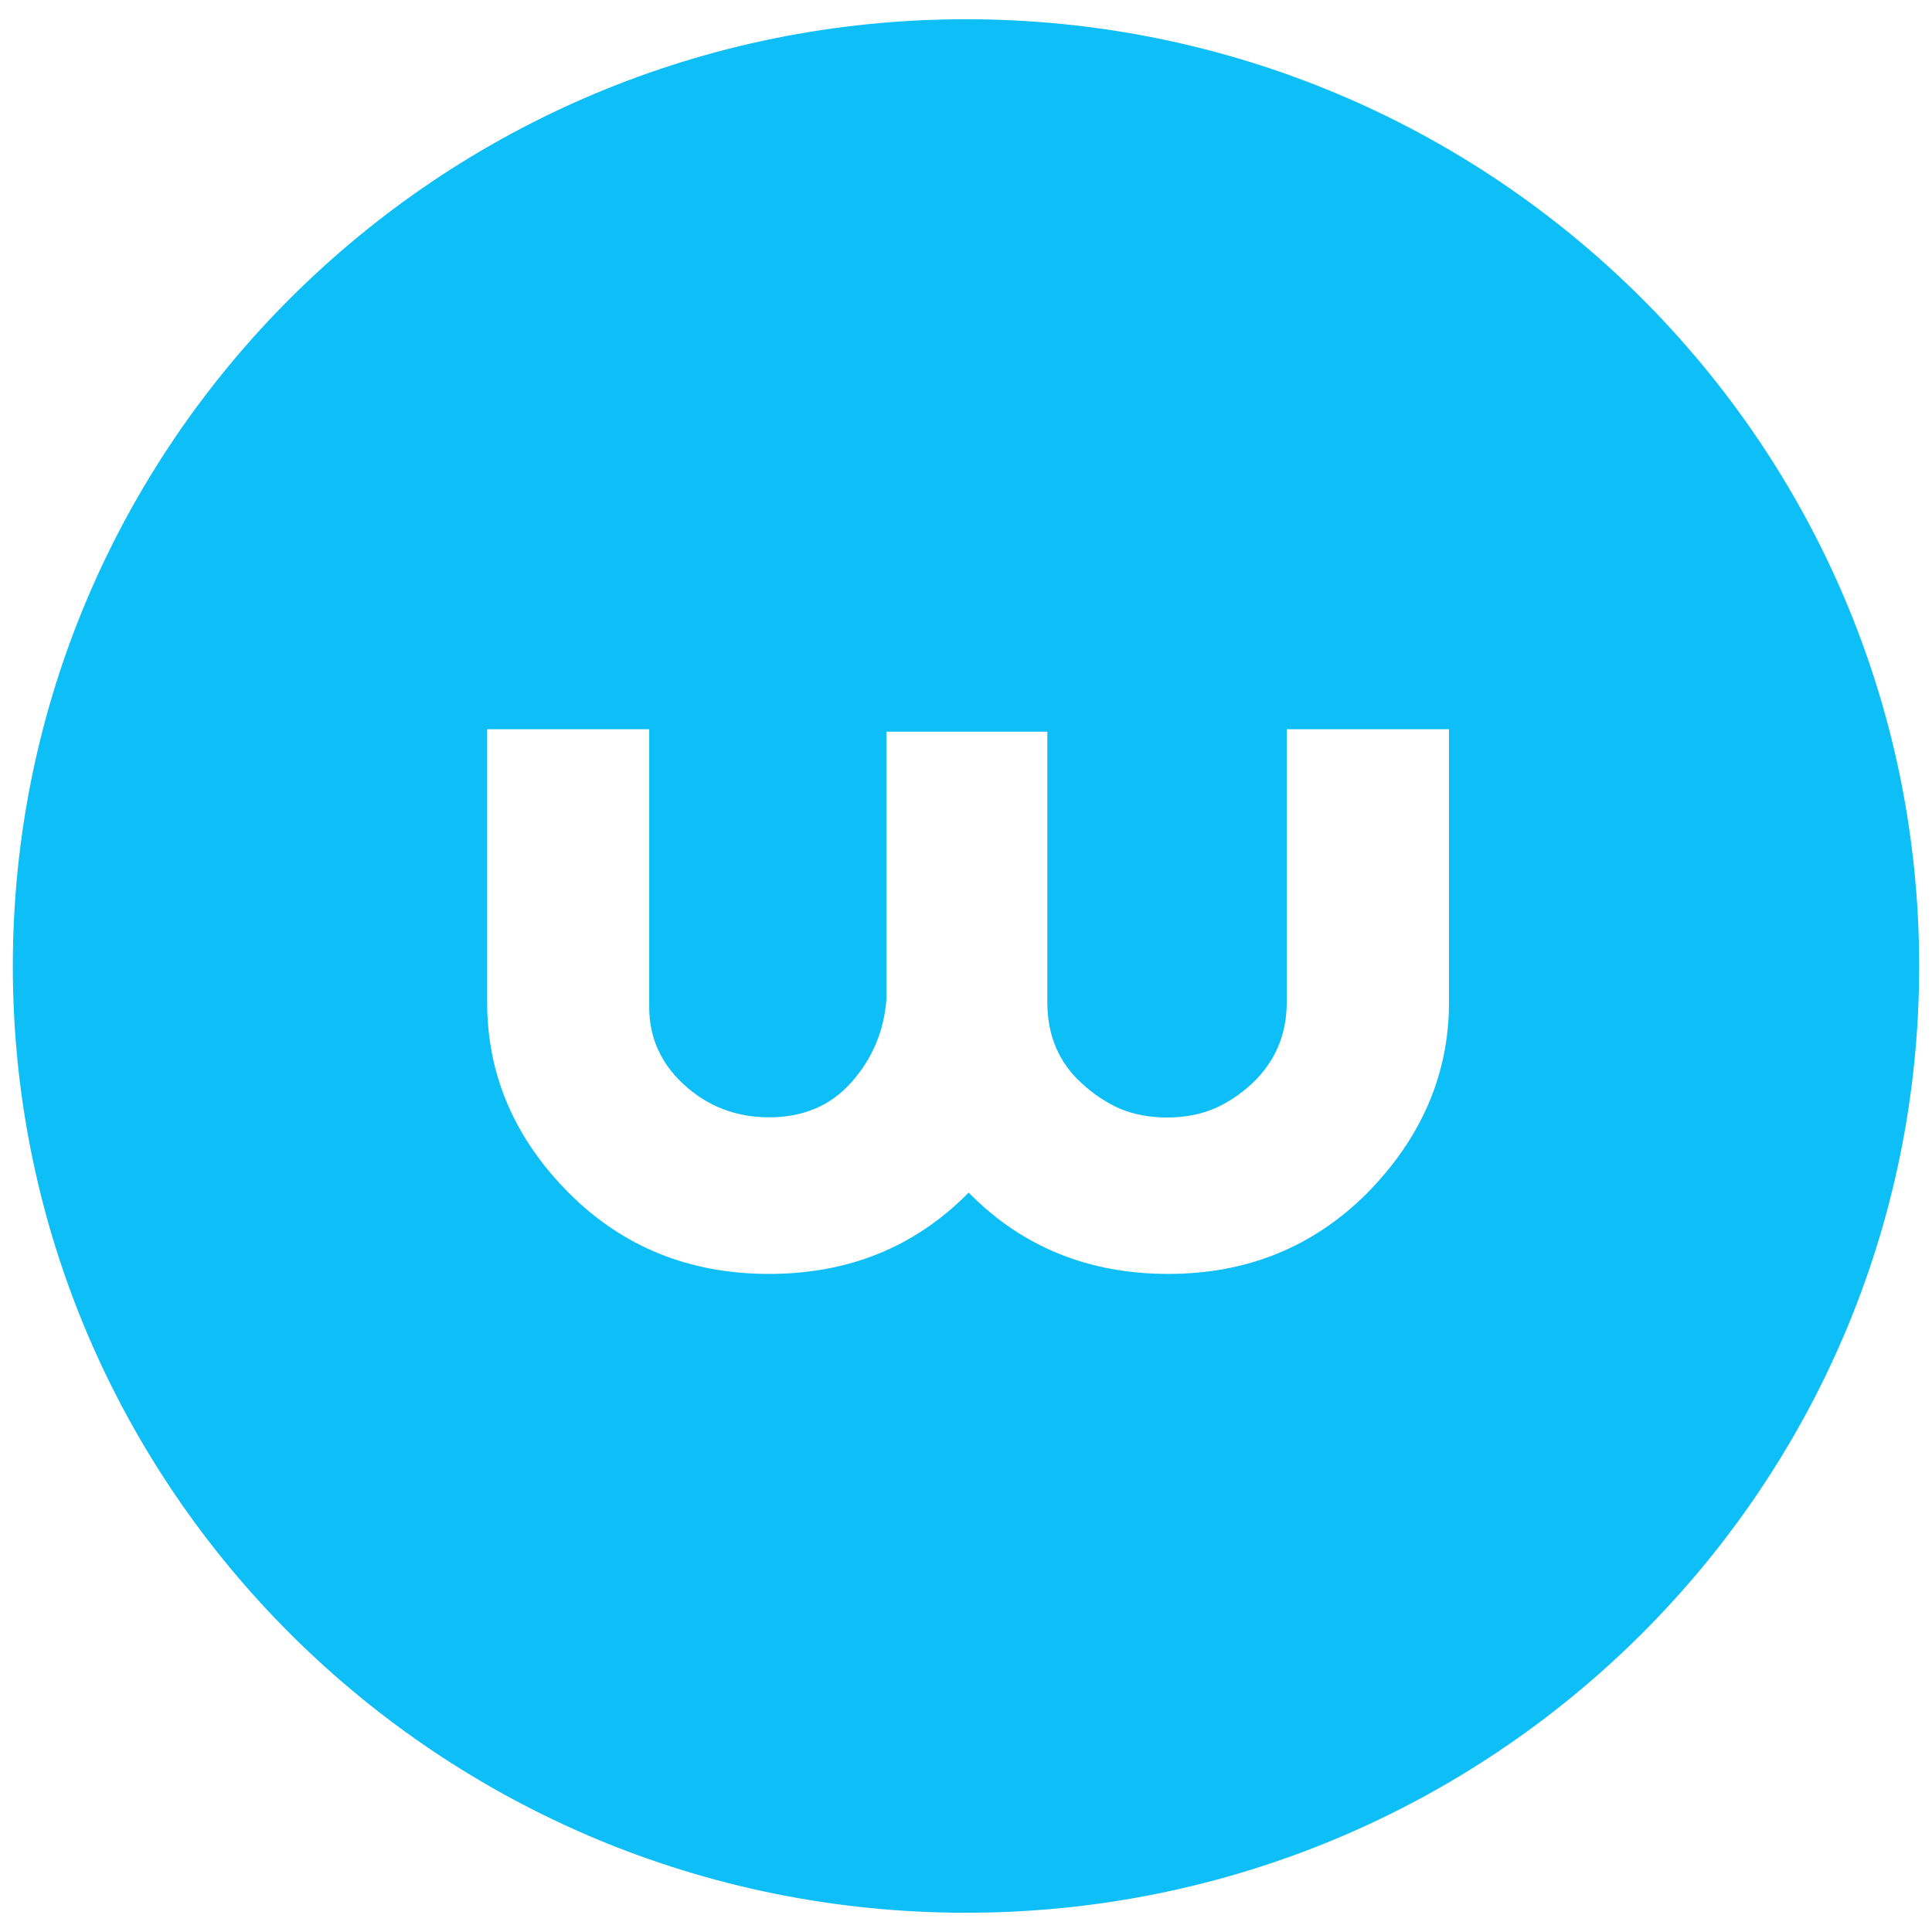 <?xml version="1.0" encoding="utf-8"?>
<!-- Generator: Adobe Illustrator 23.0.1, SVG Export Plug-In . SVG Version: 6.00 Build 0)  -->
<svg version="1.1" id="ws" xmlns="http://www.w3.org/2000/svg" xmlns:xlink="http://www.w3.org/1999/xlink" x="0px" y="0px"
	 viewBox="0 0 1024 1024" style="enable-background:new 0 0 1024 1024;" xml:space="preserve">
<style type="text/css">
	.st0{fill-rule:evenodd;clip-rule:evenodd;fill:#0EBEF6;}
	.st1{display:none;fill-rule:evenodd;clip-rule:evenodd;fill:#FFFFFF;}
</style>
<path class="st0" d="M512,10.2C232.9,10.2,6.8,234.9,6.8,512.1c0,277.1,226.1,501.7,505.2,501.7c279,0,505.2-224.6,505.2-501.7
	C1017.2,234.9,791,10.2,512,10.2z M768,531.2c0,38.1-14.5,71.9-43.7,101.5c-28.6,28.4-63.6,42.5-105.1,42.5
	c-41.9,0-77-14.1-105.2-42.5l-0.6-0.6l-0.6,0.6c-28.2,28.4-63.3,42.5-105.2,42.5c-41.9,0-77.1-14.1-105.7-42.5
	c-29.2-29.2-43.7-63-43.7-101.5V386.5h85.9v147.3c0,15.9,6,29.5,17.9,40.6c12.7,11.9,28,17.8,45.6,17.8c18.1,0,32.6-6.1,43.7-18.6
	c11-12.4,17.2-27,18.5-43.8v-142h85.3v143.4c0,17.6,6.1,32.1,18.5,43.2c6.2,5.7,12.9,10.1,20.1,13.3c7.3,3,15.6,4.6,24.8,4.6
	c9.3,0,17.5-1.6,24.8-4.6c7.3-3.1,14-7.6,20.2-13.3c12.3-11.6,18.5-25.9,18.5-43.2V386.5h86V531.2z"/>
<path class="st1" d="M768,531.2c0,38.1-14.5,71.9-43.7,101.5c-28.6,28.4-63.6,42.5-105.1,42.5c-41.9,0-77-14.1-105.2-42.5l-0.6-0.6
	l-0.6,0.6c-28.2,28.4-63.3,42.5-105.2,42.5c-41.9,0-77.1-14.1-105.7-42.5c-29.2-29.2-43.7-63-43.7-101.5V386.5h85.9v147.3
	c0,15.9,6,29.5,17.9,40.6c12.7,11.9,28,17.8,45.6,17.8c18.1,0,32.6-6.1,43.7-18.6c11-12.4,17.2-27,18.5-43.8v-142h85.3v143.4
	c0,17.6,6.1,32.1,18.5,43.2c6.2,5.7,12.9,10.1,20.1,13.3c7.3,3,15.6,4.6,24.8,4.6c9.3,0,17.5-1.6,24.8-4.6c7.3-3.1,14-7.6,20.2-13.3
	c12.3-11.6,18.5-25.9,18.5-43.2V386.5h86V531.2z"/>
</svg>
